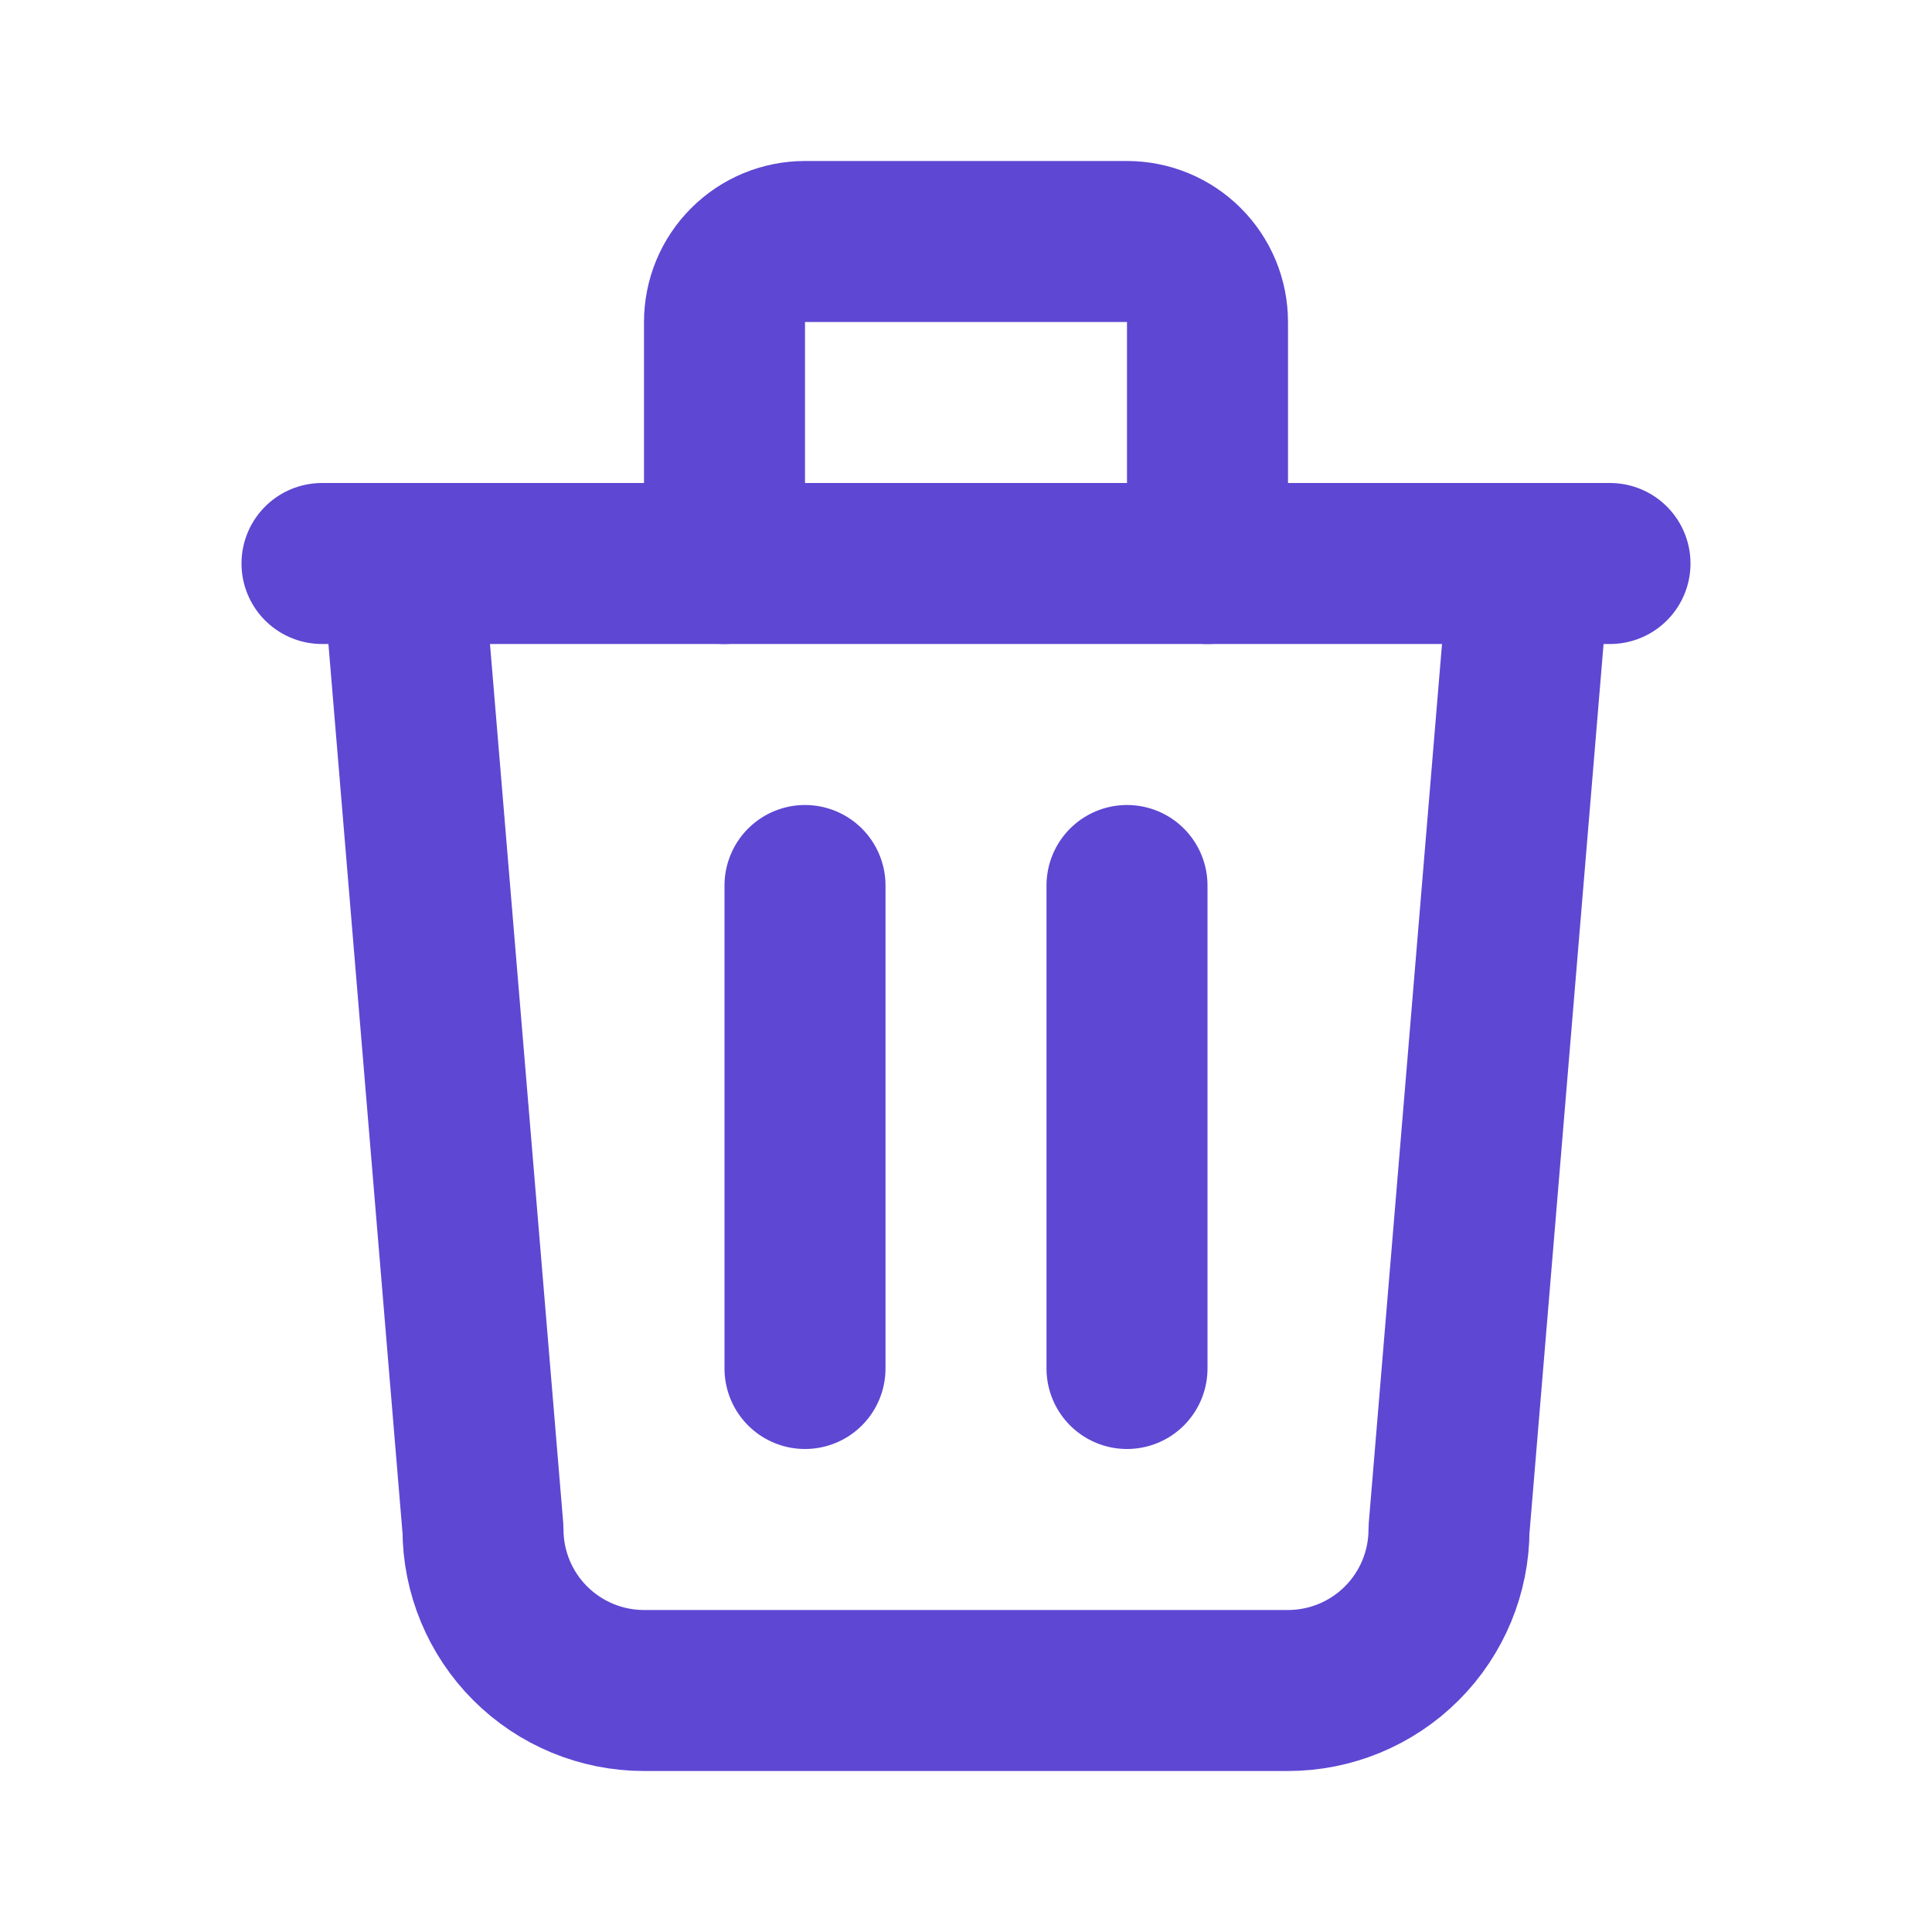 <svg width="24" height="24" viewBox="0 0 24 24" fill="none" xmlns="http://www.w3.org/2000/svg">
<g clip-path="url(#clip0_190_3179)">
<path d="M4 7H20" stroke="#5E47D3" stroke-width="2" stroke-linecap="round" stroke-linejoin="round"/>
<path d="M10 11V17" stroke="#5E47D3" stroke-width="2" stroke-linecap="round" stroke-linejoin="round"/>
<path d="M14 11V17" stroke="#5E47D3" stroke-width="2" stroke-linecap="round" stroke-linejoin="round"/>
<path d="M5 7L6 19C6 19.53 6.211 20.039 6.586 20.414C6.961 20.789 7.47 21 8 21H16C16.53 21 17.039 20.789 17.414 20.414C17.789 20.039 18 19.53 18 19L19 7" stroke="#5E47D3" stroke-width="2" stroke-linecap="round" stroke-linejoin="round"/>
<path d="M9 7V4C9 3.735 9.105 3.48 9.293 3.293C9.48 3.105 9.735 3 10 3H14C14.265 3 14.52 3.105 14.707 3.293C14.895 3.48 15 3.735 15 4V7" stroke="#5E47D3" stroke-width="2" stroke-linecap="round" stroke-linejoin="round"/>
</g>
<defs>
<clipPath id="clip0_190_3179">
<rect width="24" height="24" fill="white"/>
</clipPath>
</defs>
</svg>
